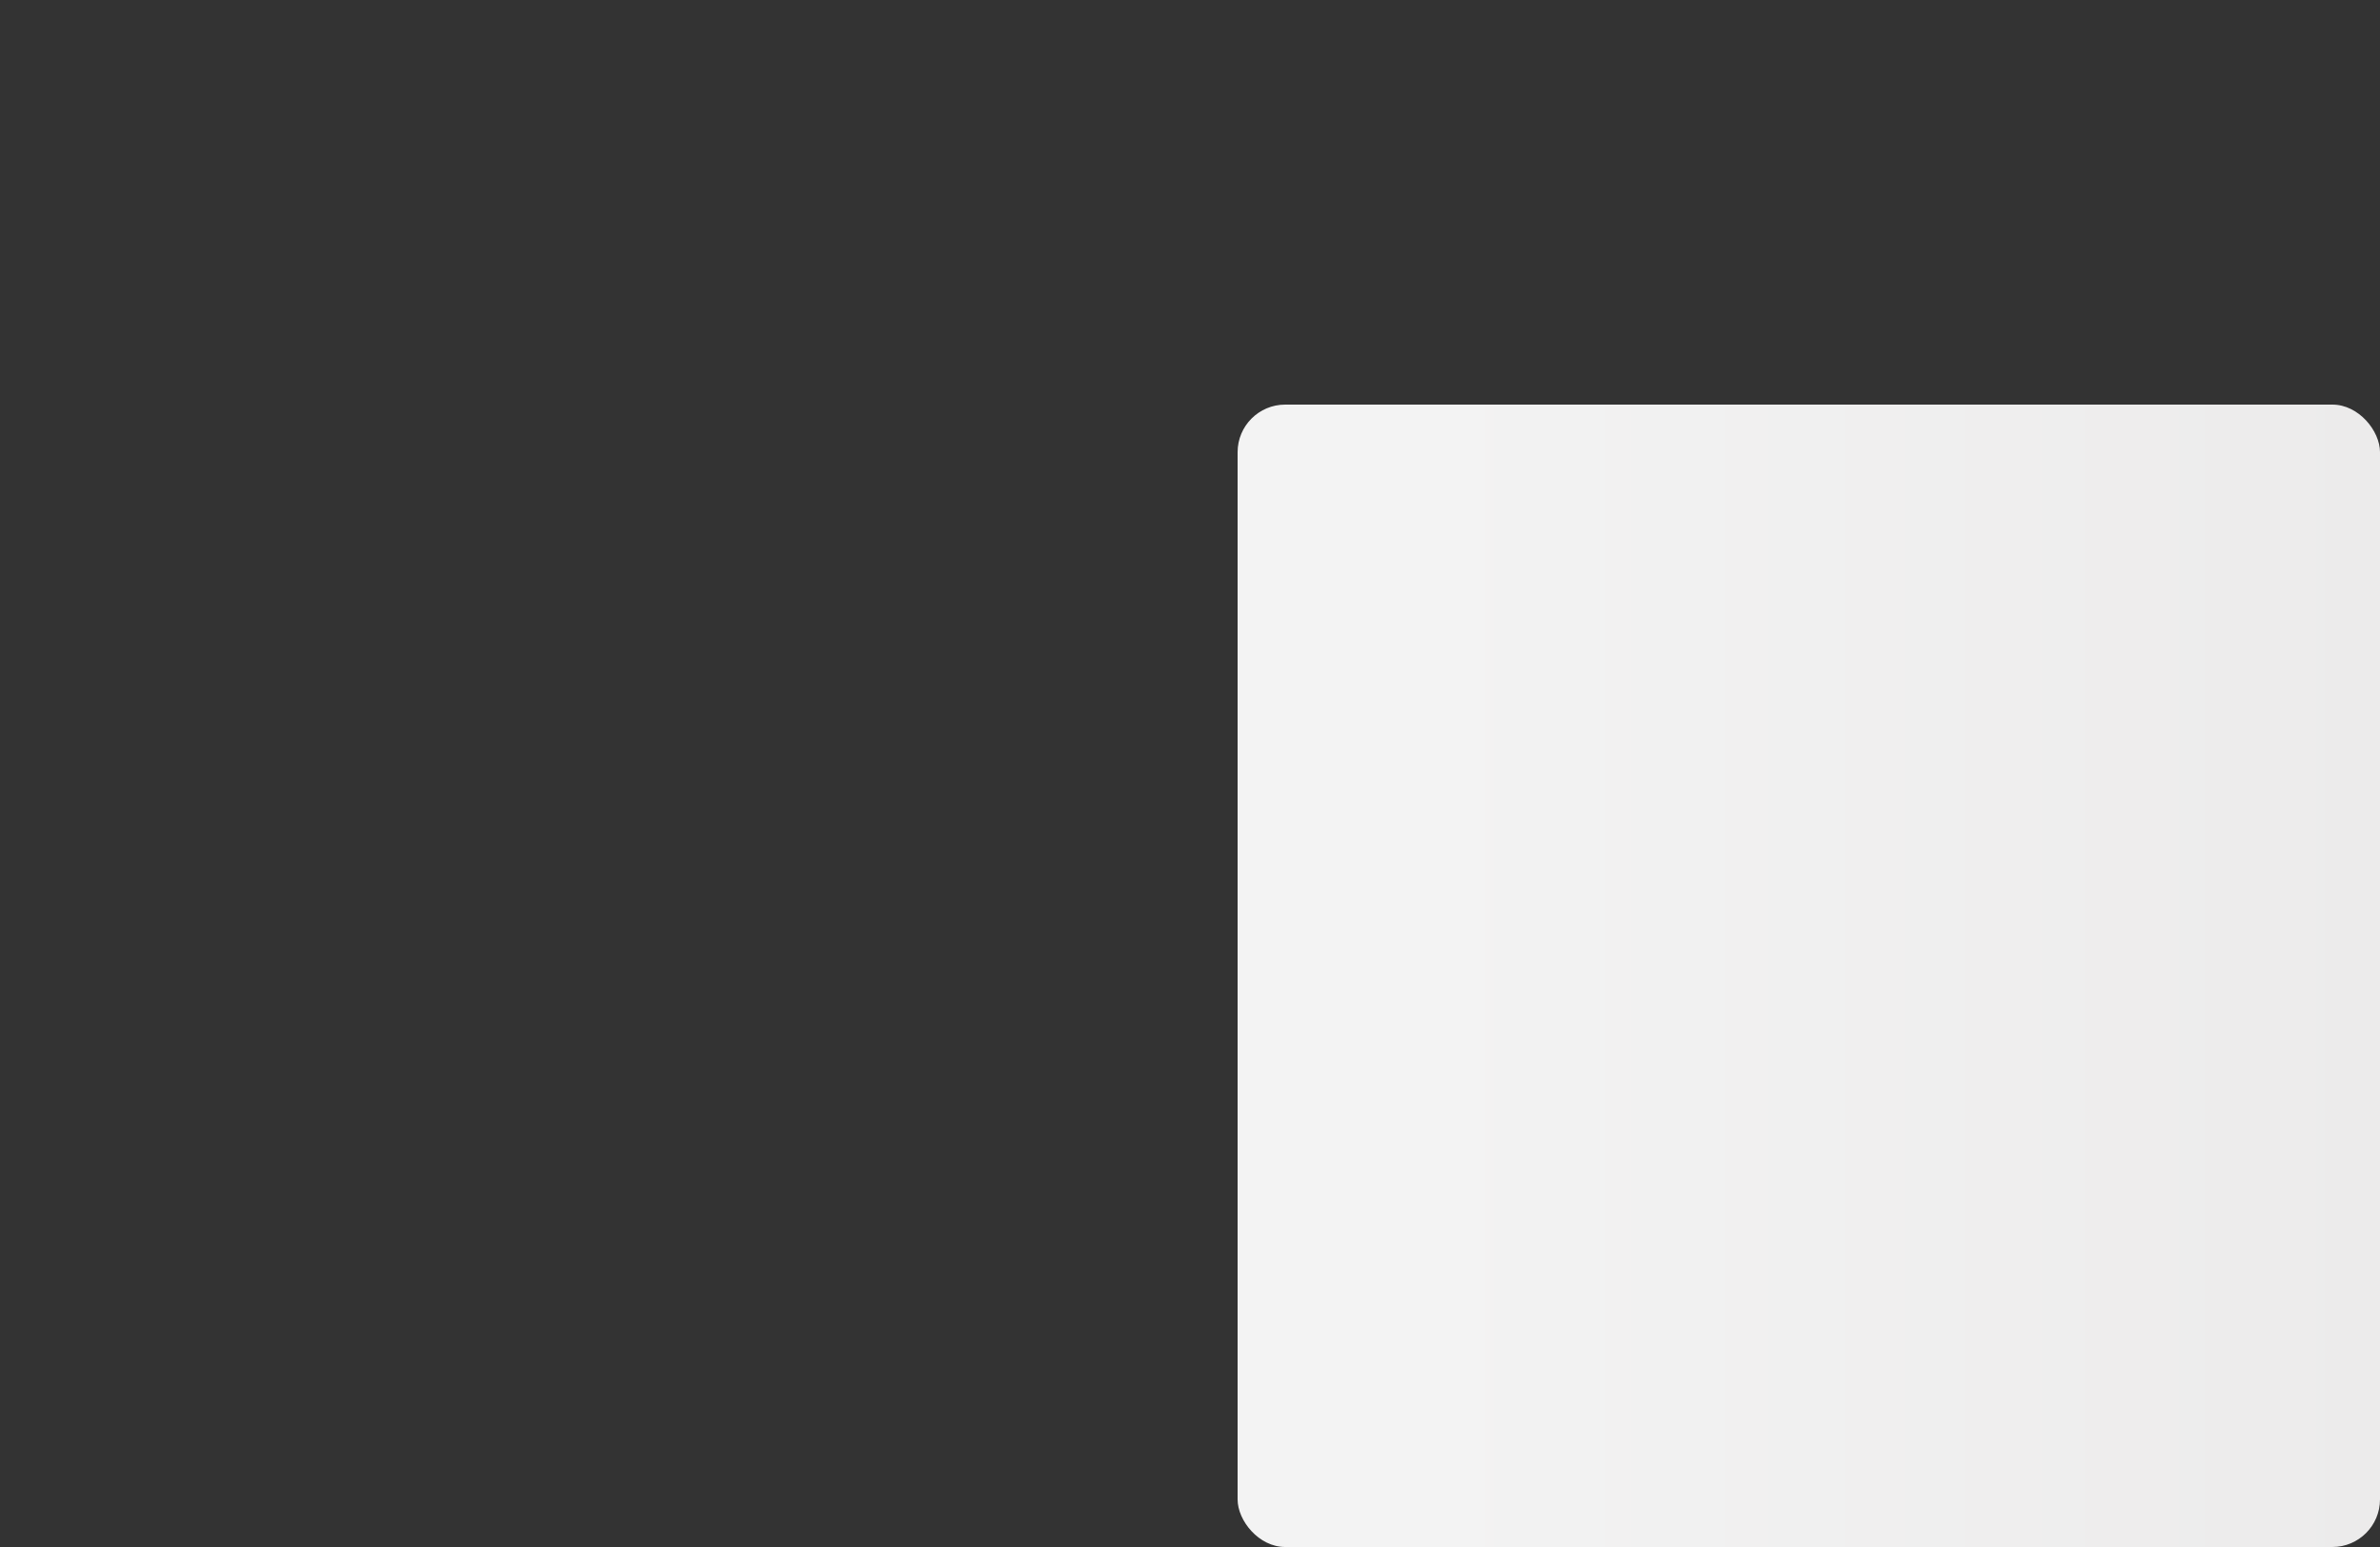 <svg role="img" width="400" height="260" viewBox="0 0 400 260" preserveAspectRatio="none">
    <rect x="0" y="0" width="400" height="260" fill="#333333" stroke="none"/>
    <rect x="0" y="0" width="100%" height="100%" clip-path="url(#clip-path)" style='fill: url("#fill");'></rect>
    <defs>
        <clipPath id="clip-path">
            <rect x="0" y="0" rx="8" ry="8" width="400" height="54" />
            <rect x="0" y="68" rx="8" ry="8" width="192" height="54" />
            <rect x="0" y="136" rx="8" ry="8" width="192" height="54" />
            <rect x="0" y="206" rx="8" ry="8" width="192" height="54" />
            <rect x="208" y="68" rx="8" ry="8" width="192" height="192" />
        </clipPath>
        <linearGradient id="fill">
            <stop offset="0.6" stop-color="#f3f3f3" stop-opacity="1">
                <animate attributeName="offset" values="-2; -2; 1" keyTimes="0; 0.25; 1" dur="2s"
                    repeatCount="indefinite"></animate>
            </stop>
            <stop offset="1.6" stop-color="#ecebeb" stop-opacity="1">
                <animate attributeName="offset" values="-1; -1; 2" keyTimes="0; 0.25; 1" dur="2s"
                    repeatCount="indefinite"></animate>
            </stop>
            <stop offset="2.6" stop-color="#f3f3f3" stop-opacity="1">
                <animate attributeName="offset" values="0; 0; 3" keyTimes="0; 0.25; 1" dur="2s"
                    repeatCount="indefinite"></animate>
            </stop>
        </linearGradient>
    </defs>
</svg>